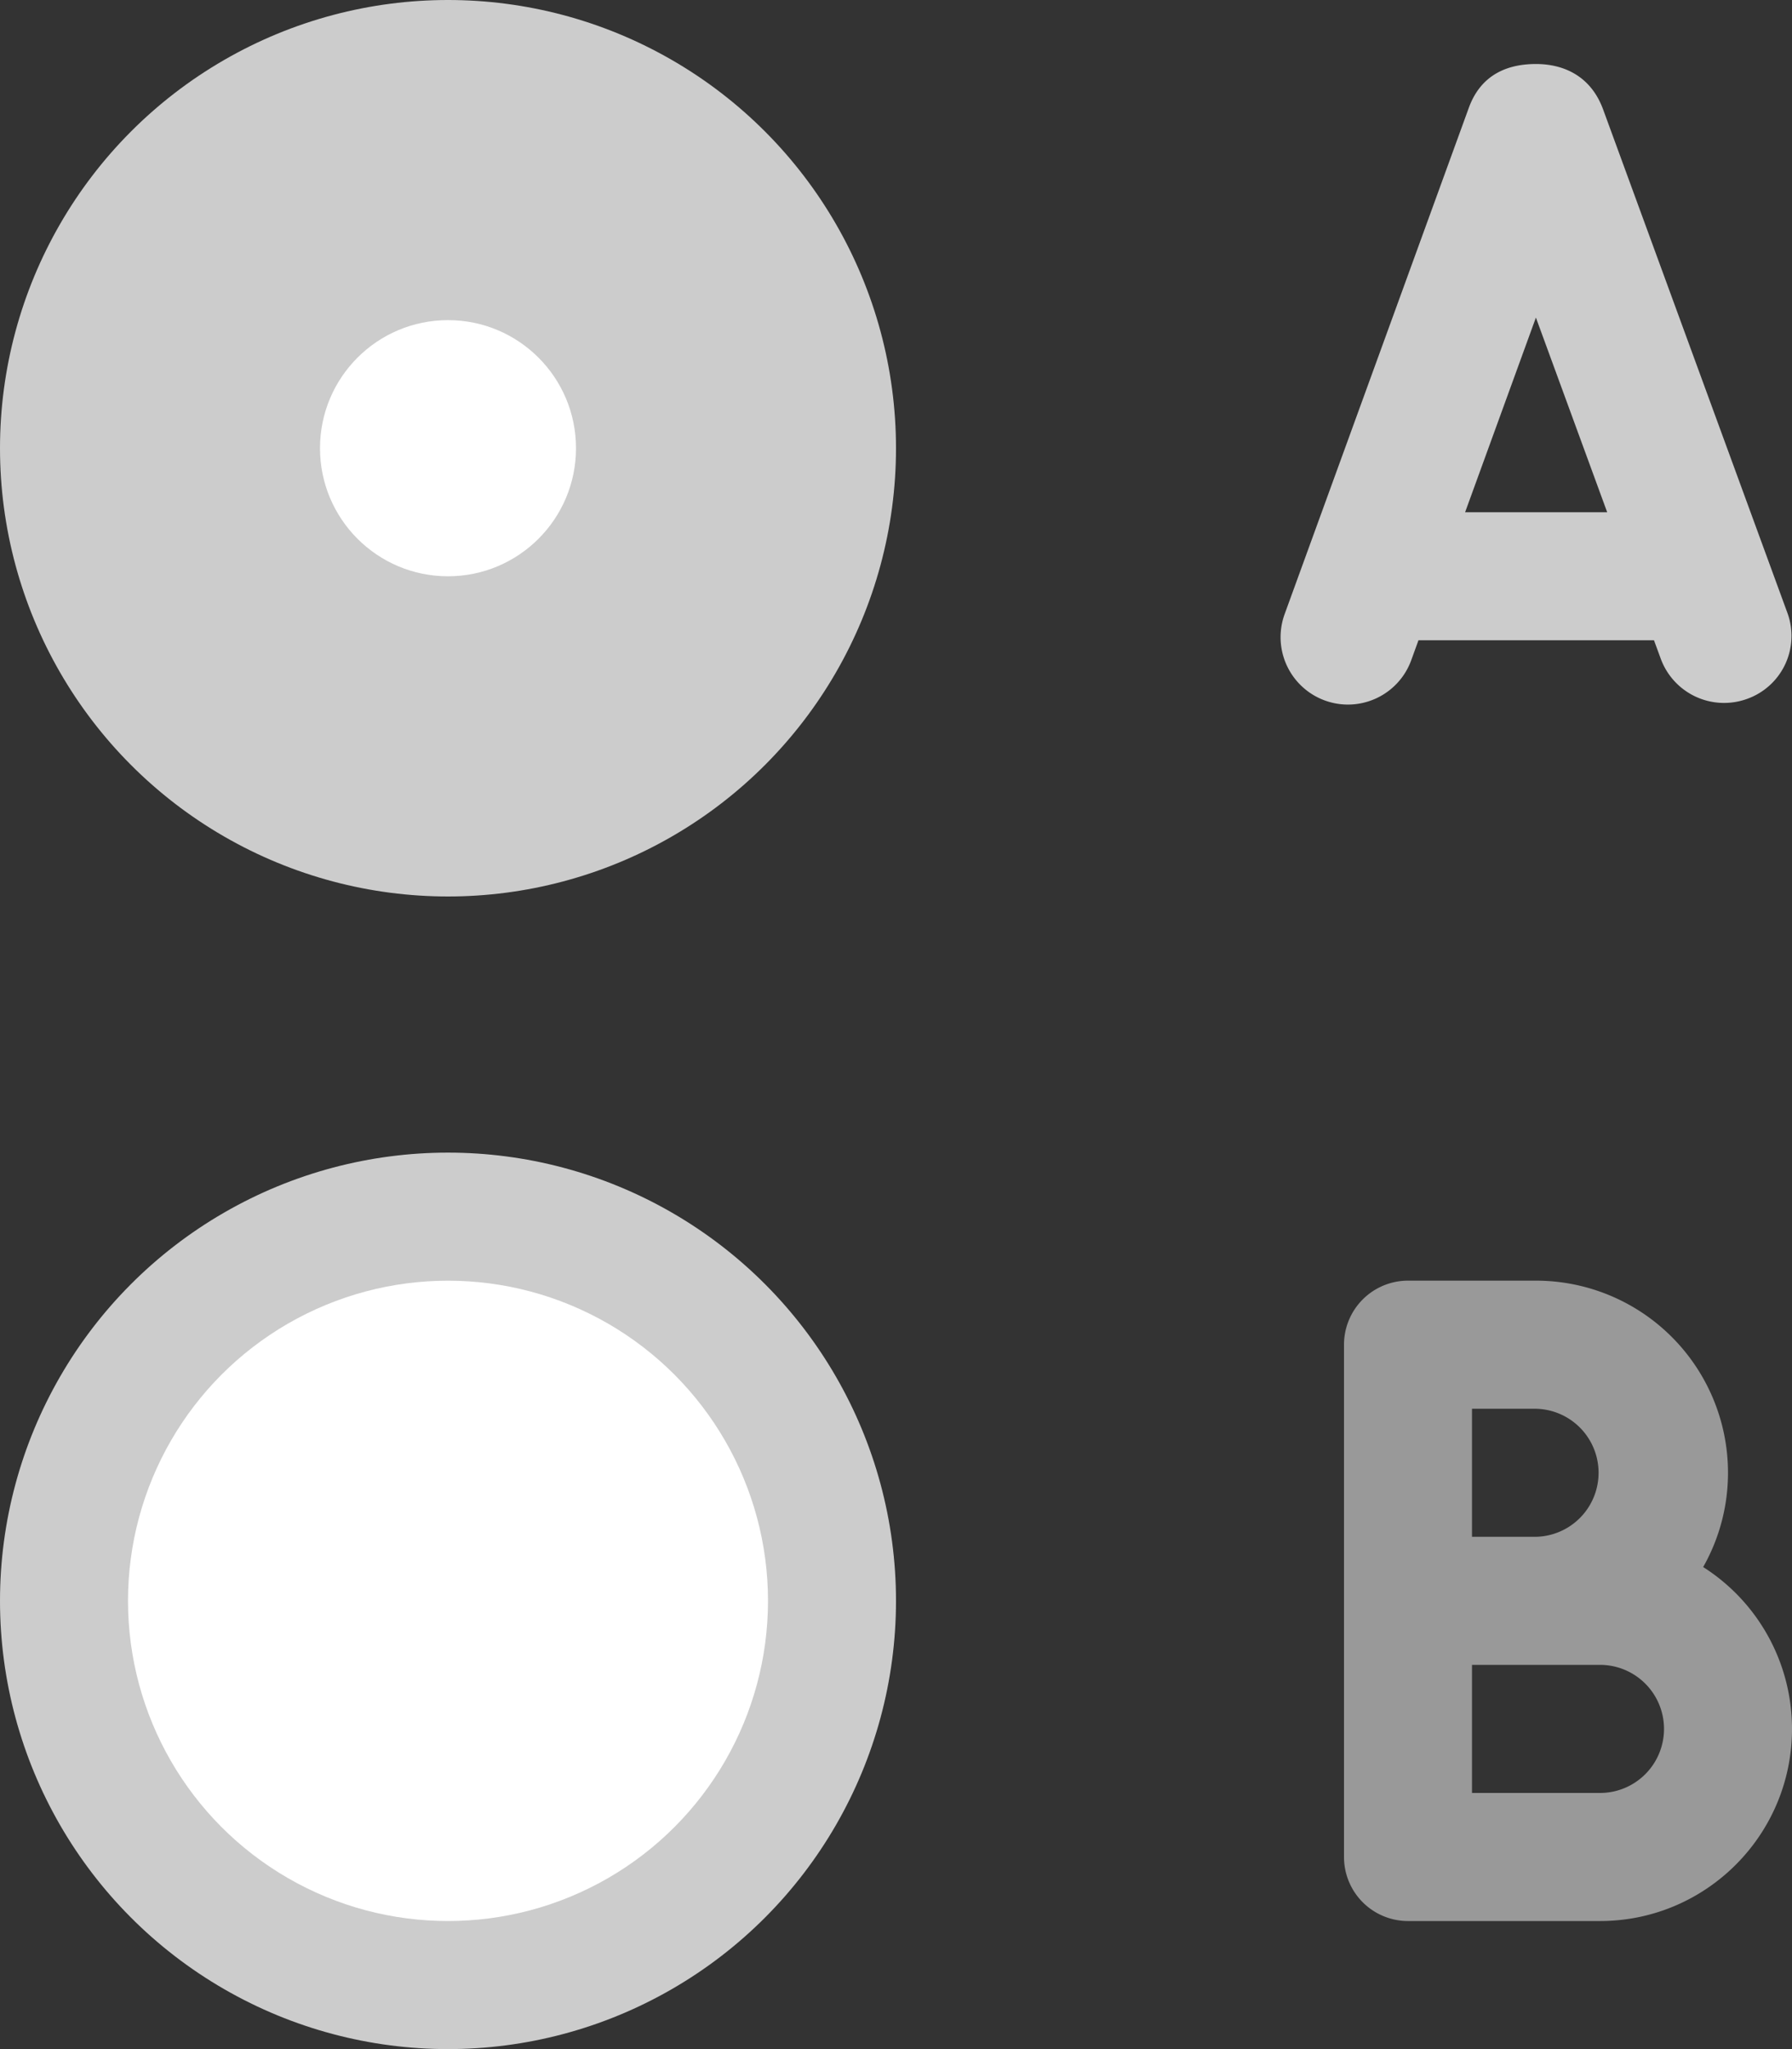 <svg xmlns="http://www.w3.org/2000/svg" width="56" height="63.999"><rect width="100%" height="100%" fill="#333333" stroke="none"/><path d="M53.224 48.944A5.96 5.96 0 0054 46a6.001 6.001 0 00-6-6.001h-4a2 2 0 00-2 1.999v16.001A2 2 0 0044 60h6c3.313 0 6-2.688 6-6.001a5.99 5.99 0 00-2.776-5.055zM46 44h2a2 2 0 010 3.999h-2V44zm4 12h-4v-4.001h4A2 2 0 0150 56z" fill-rule="evenodd" clip-rule="evenodd" fill="#999"/><path d="M55.858 19.147L50.098 3.42C49.7 2.334 48.813 1.999 48 1.999s-1.701.274-2.099 1.367l-5.76 15.826a2.105 2.105 0 003.956 1.44l.23-.634h7.36l.213.58a2.108 2.108 0 002.698 1.25 2.087 2.087 0 001.26-2.681zM45.784 16l2.213-6.081L50.225 16h-4.441z" fill-rule="evenodd" clip-rule="evenodd" fill="#ccc"/><circle cx="14" cy="50" r="14" fill="#ccc"/><circle cx="14" cy="50" r="10" fill="#fff"/><circle cx="14" cy="14" r="14" fill="#ccc"/><circle cx="14" cy="13.999" r="4" fill="#fff"/></svg>